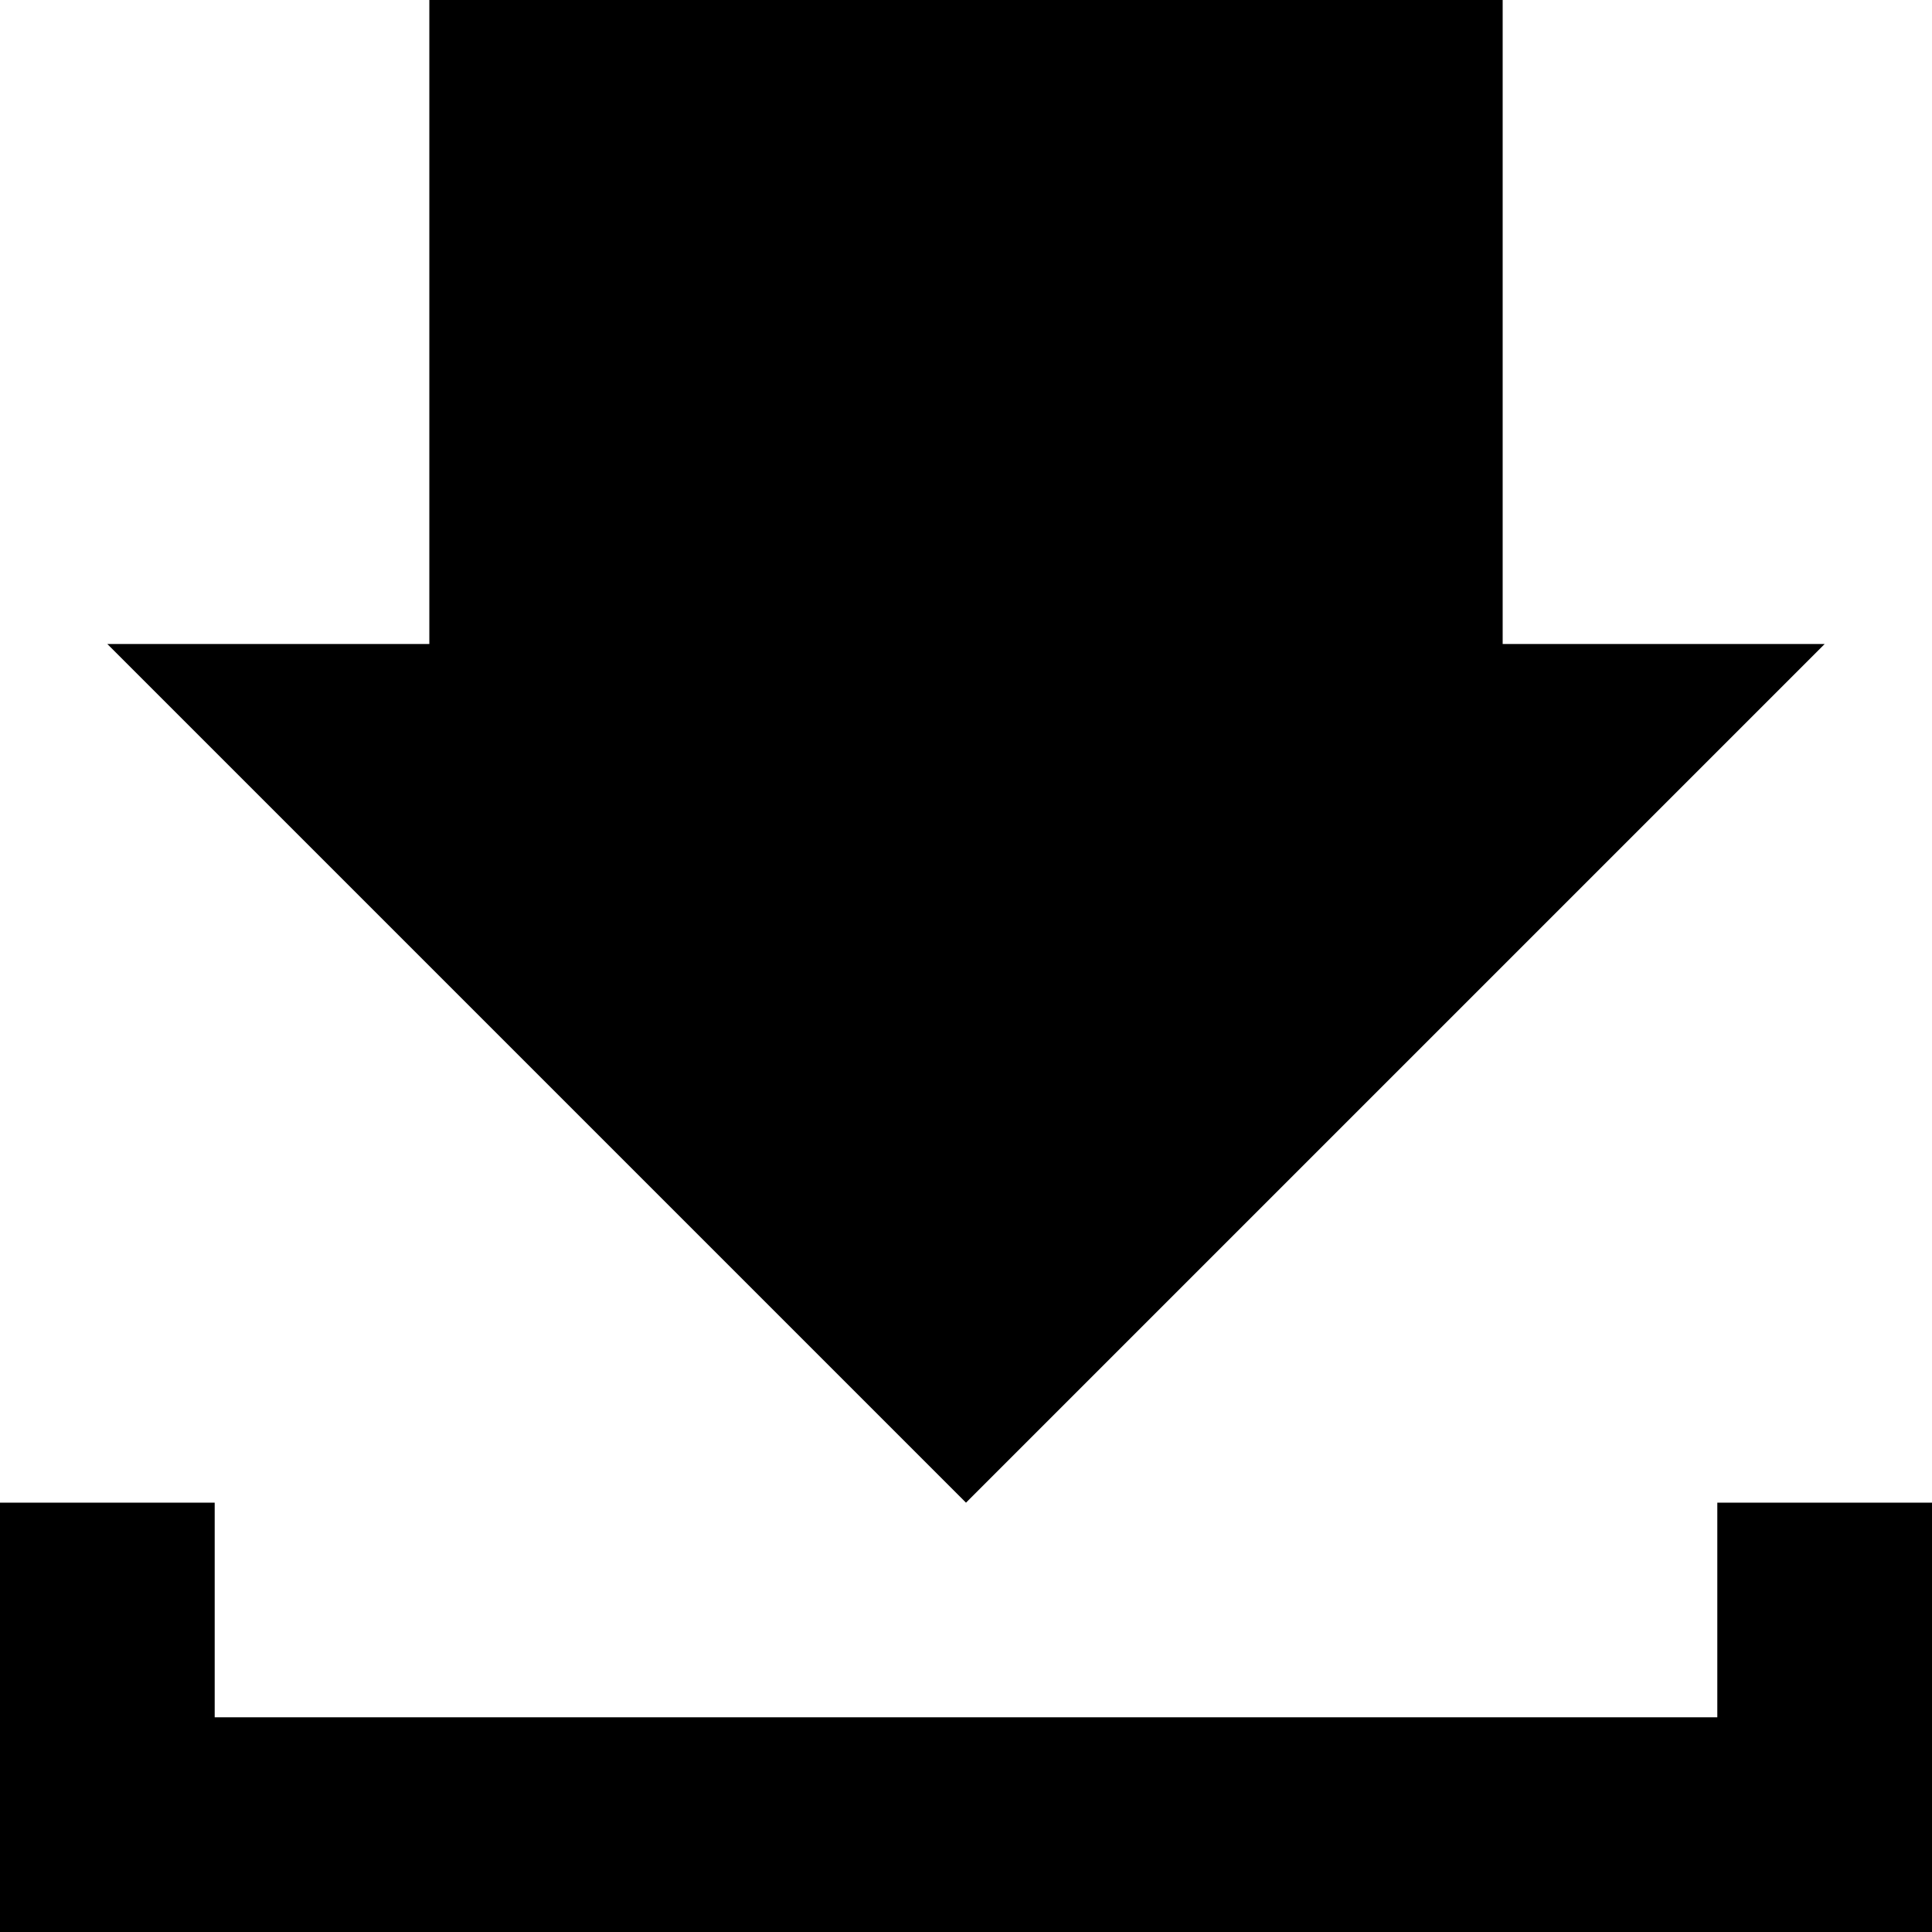 <svg xmlns="http://www.w3.org/2000/svg" viewBox="0 0 500 500"><g id="Layer_2" data-name="Layer 2"><g id="Layer_1-2" data-name="Layer 1"><g id="Layer_2-2" data-name="Layer 2"><g id="Layer_1-2-2" data-name="Layer 1-2"><polygon points="444.44 388.89 444.44 444.44 55.56 444.44 55.56 388.89 0 388.89 0 500 500 500 500 388.89 444.44 388.89"/><polygon points="388.89 0 111.11 0 111.11 166.67 27.78 166.67 250 388.89 472.22 166.67 388.89 166.67 388.89 0"/></g></g></g></g></svg>
